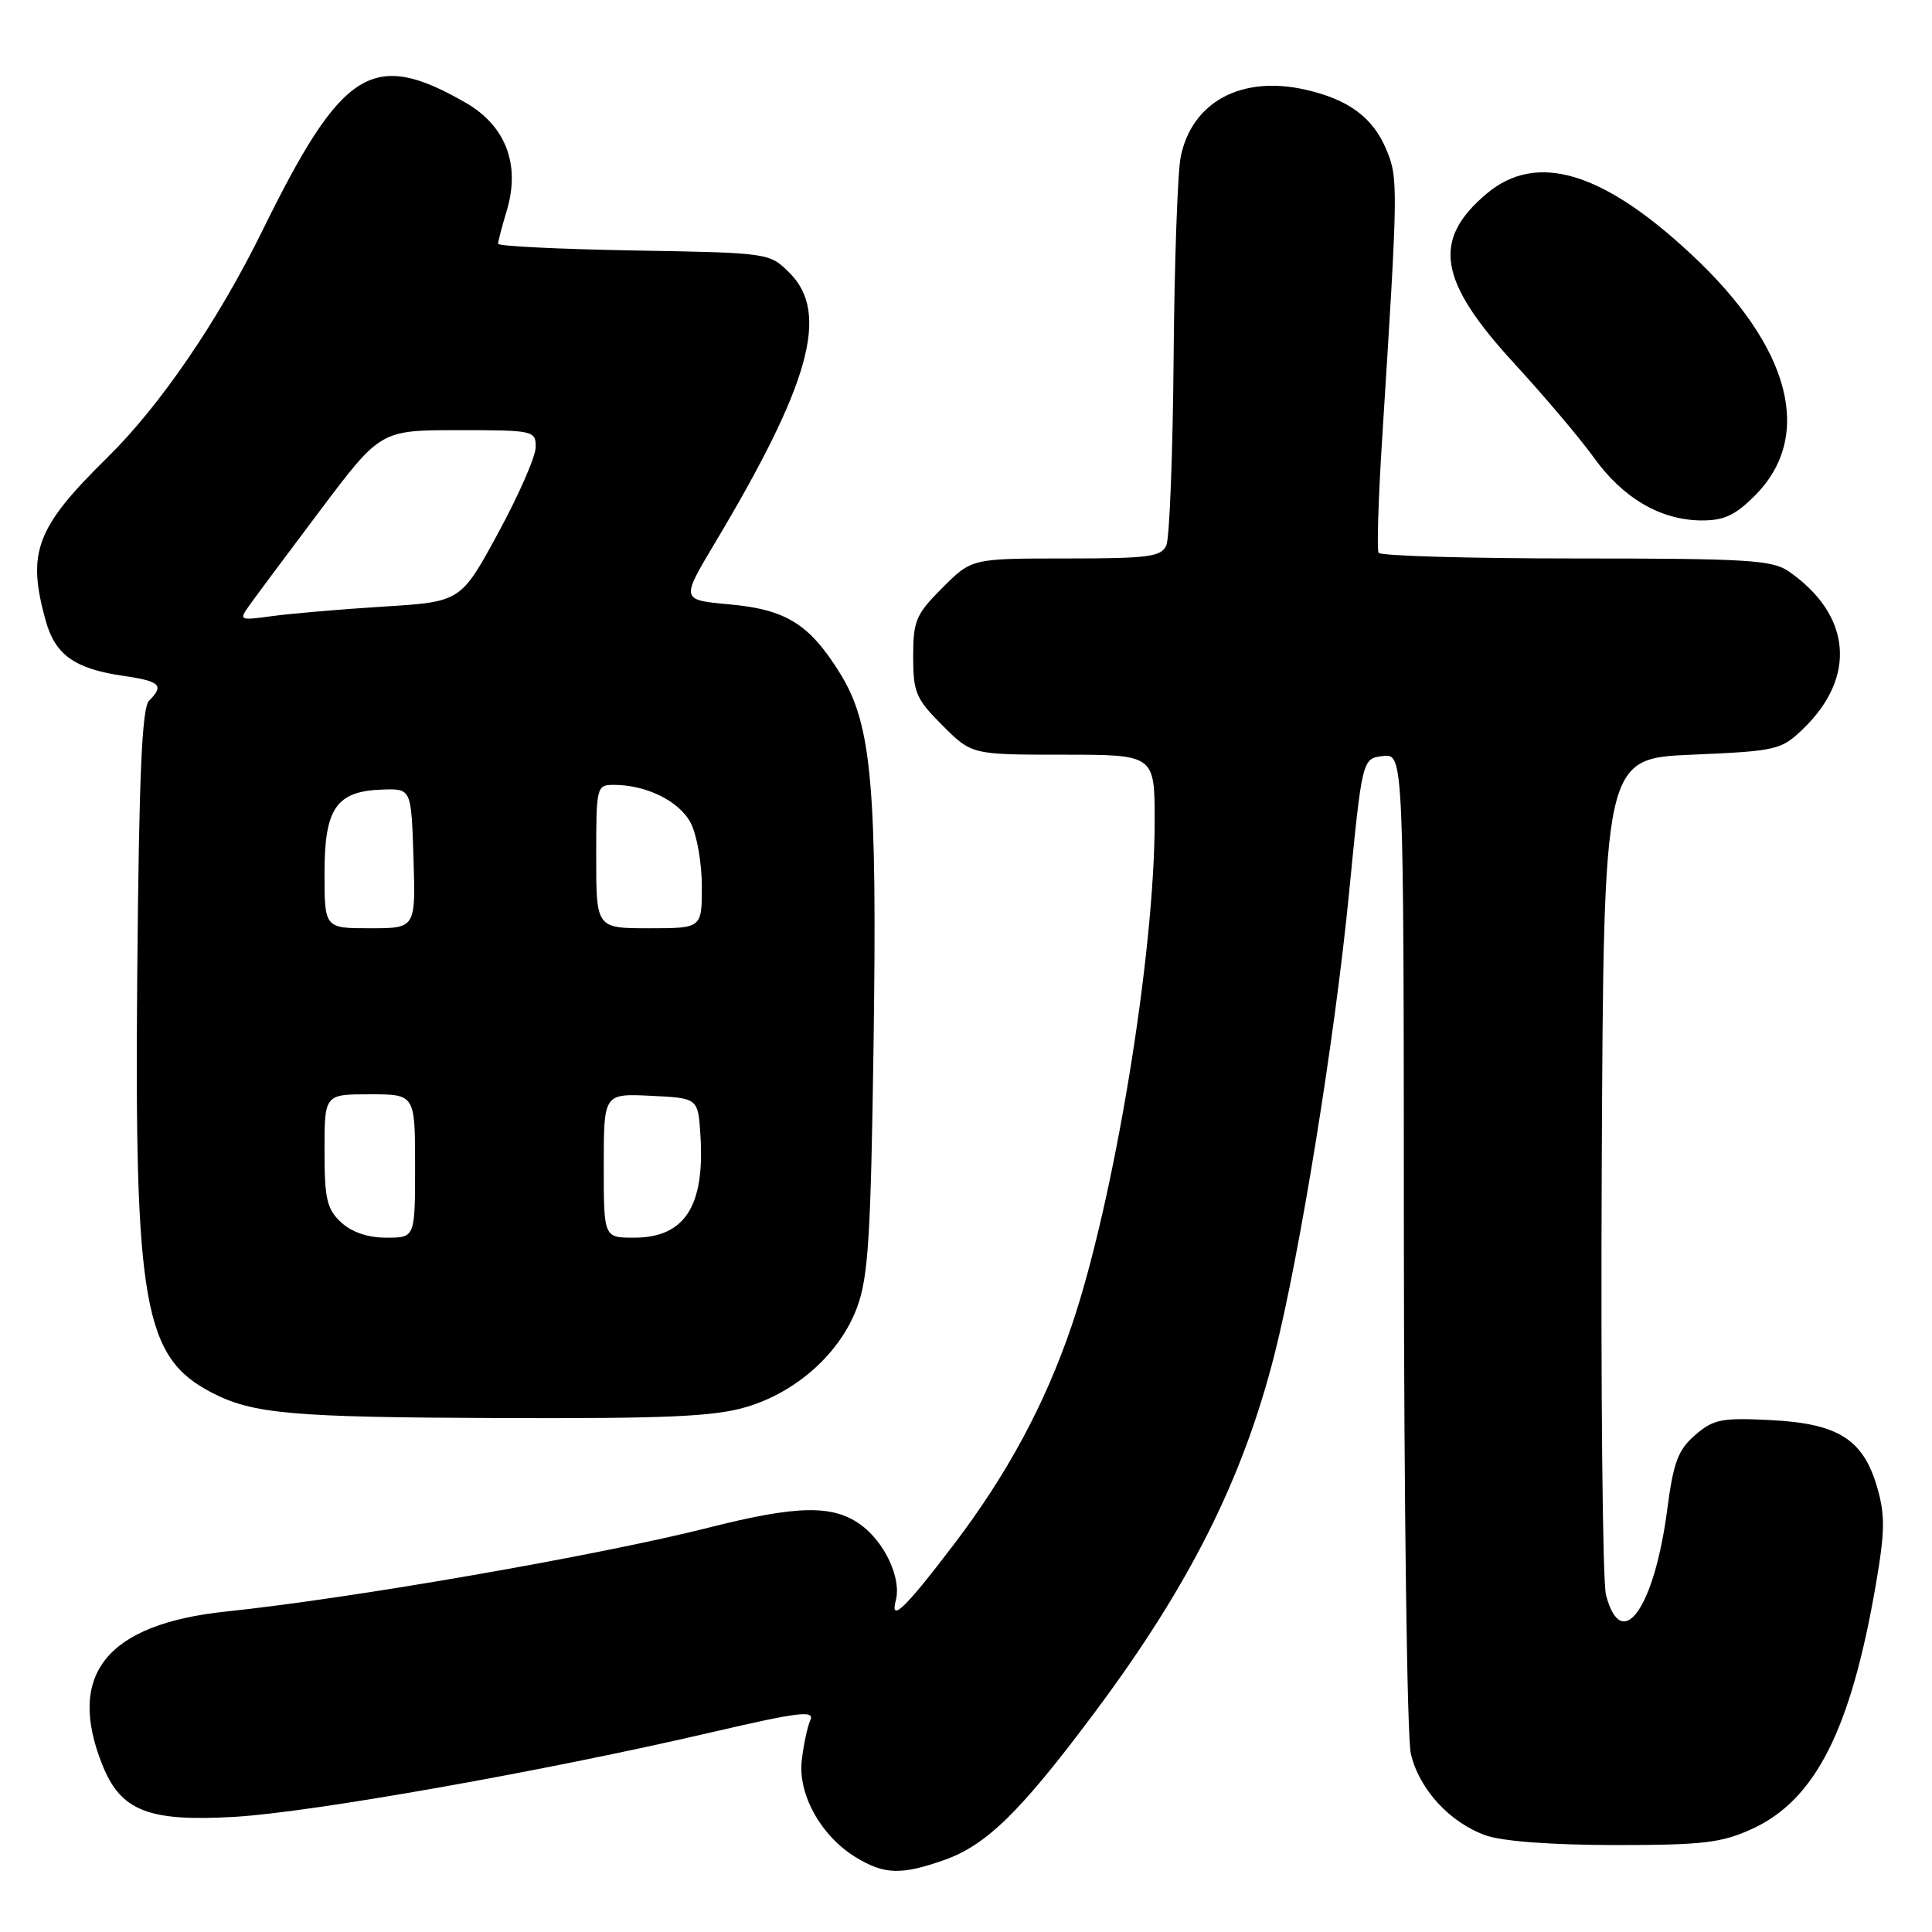 <?xml version="1.0" encoding="UTF-8" standalone="no"?>
<!DOCTYPE svg PUBLIC "-//W3C//DTD SVG 1.1//EN" "http://www.w3.org/Graphics/SVG/1.1/DTD/svg11.dtd" >
<svg xmlns="http://www.w3.org/2000/svg" xmlns:xlink="http://www.w3.org/1999/xlink" version="1.1" viewBox="0 0 256 256">
 <g >
 <path fill="currentColor"
d=" M 125.12 246.46 C 130.71 244.49 135.21 240.08 144.98 227.00 C 157.57 210.16 164.66 196.05 168.87 179.50 C 172.23 166.26 176.86 137.62 178.74 118.50 C 180.50 100.50 180.50 100.50 183.25 100.18 C 186.00 99.87 186.00 99.87 186.02 164.18 C 186.04 199.56 186.45 230.24 186.94 232.36 C 188.04 237.09 192.12 241.53 196.91 243.21 C 199.12 243.99 205.71 244.47 214.00 244.48 C 225.70 244.48 228.12 244.19 232.18 242.33 C 240.55 238.48 245.24 229.22 248.55 210.01 C 249.77 202.96 249.80 200.75 248.74 197.10 C 246.90 190.72 243.58 188.62 234.62 188.17 C 228.13 187.84 227.05 188.05 224.62 190.15 C 222.35 192.11 221.74 193.74 220.92 200.00 C 219.21 213.13 214.85 219.21 212.80 211.33 C 212.35 209.58 212.10 183.93 212.24 154.33 C 212.50 100.50 212.50 100.50 224.19 100.00 C 235.38 99.52 236.00 99.38 238.87 96.63 C 246.06 89.73 245.34 81.50 237.03 75.72 C 234.85 74.20 231.53 74.00 208.84 74.00 C 194.69 74.00 182.92 73.66 182.67 73.25 C 182.43 72.84 182.64 65.97 183.15 58.00 C 185.27 24.63 185.29 23.62 183.69 19.80 C 181.91 15.55 178.67 13.16 172.92 11.87 C 164.48 9.97 157.93 13.51 156.45 20.78 C 156.04 22.83 155.61 34.85 155.51 47.50 C 155.40 60.15 154.97 71.29 154.55 72.25 C 153.88 73.78 152.23 74.00 141.28 74.00 C 128.76 74.00 128.76 74.00 124.88 77.88 C 121.36 81.40 121.00 82.25 121.00 87.00 C 121.00 91.75 121.36 92.60 124.88 96.12 C 128.76 100.00 128.76 100.00 140.88 100.00 C 153.00 100.00 153.00 100.00 153.00 108.78 C 153.00 126.46 147.62 159.13 141.99 175.70 C 138.45 186.09 133.47 195.34 126.38 204.66 C 119.90 213.17 117.90 215.09 118.70 212.05 C 119.47 209.10 117.20 204.28 113.96 201.97 C 110.30 199.37 105.55 199.47 93.98 202.40 C 79.37 206.10 46.68 211.79 30.00 213.53 C 14.15 215.19 8.76 221.85 13.56 233.85 C 16.00 239.97 19.67 241.41 31.10 240.74 C 41.37 240.14 72.27 234.66 94.19 229.56 C 105.78 226.86 107.97 226.59 107.38 227.91 C 106.99 228.78 106.48 231.17 106.24 233.22 C 105.70 237.74 108.78 243.29 113.40 246.10 C 117.17 248.40 119.42 248.47 125.12 246.46 Z  M 98.88 186.44 C 105.59 184.45 111.34 179.28 113.58 173.20 C 115.05 169.24 115.39 163.79 115.75 138.50 C 116.24 104.14 115.51 95.96 111.31 89.22 C 107.25 82.68 104.17 80.77 96.65 80.08 C 90.22 79.50 90.22 79.50 94.70 72.00 C 107.34 50.86 109.94 41.49 104.64 36.18 C 101.96 33.50 101.96 33.50 83.98 33.19 C 74.09 33.01 66.00 32.62 66.00 32.30 C 66.00 31.99 66.52 29.99 67.16 27.87 C 68.97 21.80 67.01 16.67 61.72 13.62 C 49.37 6.52 45.35 9.04 34.78 30.54 C 28.90 42.52 21.21 53.77 14.20 60.65 C 4.76 69.93 3.53 73.18 6.06 82.26 C 7.31 86.76 9.89 88.61 16.25 89.54 C 21.24 90.26 21.80 90.80 19.75 92.85 C 18.81 93.79 18.42 102.70 18.19 128.73 C 17.79 172.83 19.04 179.87 28.06 184.53 C 33.51 187.35 38.58 187.80 66.07 187.90 C 88.33 187.98 94.65 187.70 98.88 186.44 Z  M 232.52 65.68 C 240.38 57.82 237.31 46.04 224.18 33.77 C 212.36 22.71 203.60 20.10 196.99 25.66 C 189.71 31.79 190.58 37.20 200.61 48.12 C 204.67 52.54 209.45 58.19 211.23 60.68 C 215.06 66.00 220.00 68.89 225.35 68.96 C 228.41 68.99 229.88 68.32 232.52 65.68 Z  M 45.19 161.96 C 43.31 160.22 43.00 158.85 43.00 152.46 C 43.00 145.00 43.00 145.00 49.00 145.00 C 55.00 145.00 55.00 145.00 55.00 154.50 C 55.00 164.00 55.00 164.00 51.19 164.00 C 48.74 164.00 46.60 163.27 45.19 161.96 Z  M 80.00 154.45 C 80.00 144.90 80.00 144.90 86.25 145.20 C 92.50 145.50 92.50 145.50 92.81 150.43 C 93.41 159.86 90.72 164.00 84.00 164.00 C 80.00 164.00 80.00 164.00 80.00 154.45 Z  M 43.00 115.65 C 43.00 107.06 44.58 104.81 50.73 104.62 C 54.50 104.50 54.50 104.50 54.79 113.75 C 55.08 123.00 55.08 123.00 49.04 123.00 C 43.00 123.00 43.00 123.00 43.00 115.65 Z  M 79.00 113.50 C 79.00 104.19 79.05 104.00 81.35 104.00 C 85.66 104.00 90.04 106.17 91.53 109.06 C 92.34 110.62 93.00 114.40 93.00 117.45 C 93.00 123.00 93.00 123.00 86.00 123.00 C 79.00 123.00 79.00 123.00 79.00 113.50 Z  M 33.05 80.21 C 33.85 79.08 38.08 73.40 42.46 67.58 C 50.43 57.00 50.43 57.00 60.71 57.00 C 70.72 57.00 71.00 57.06 70.98 59.25 C 70.98 60.49 68.74 65.60 66.01 70.62 C 61.06 79.74 61.06 79.74 50.78 80.38 C 45.13 80.73 38.50 81.30 36.05 81.64 C 31.71 82.23 31.63 82.20 33.05 80.21 Z "/>
</g>
</svg>